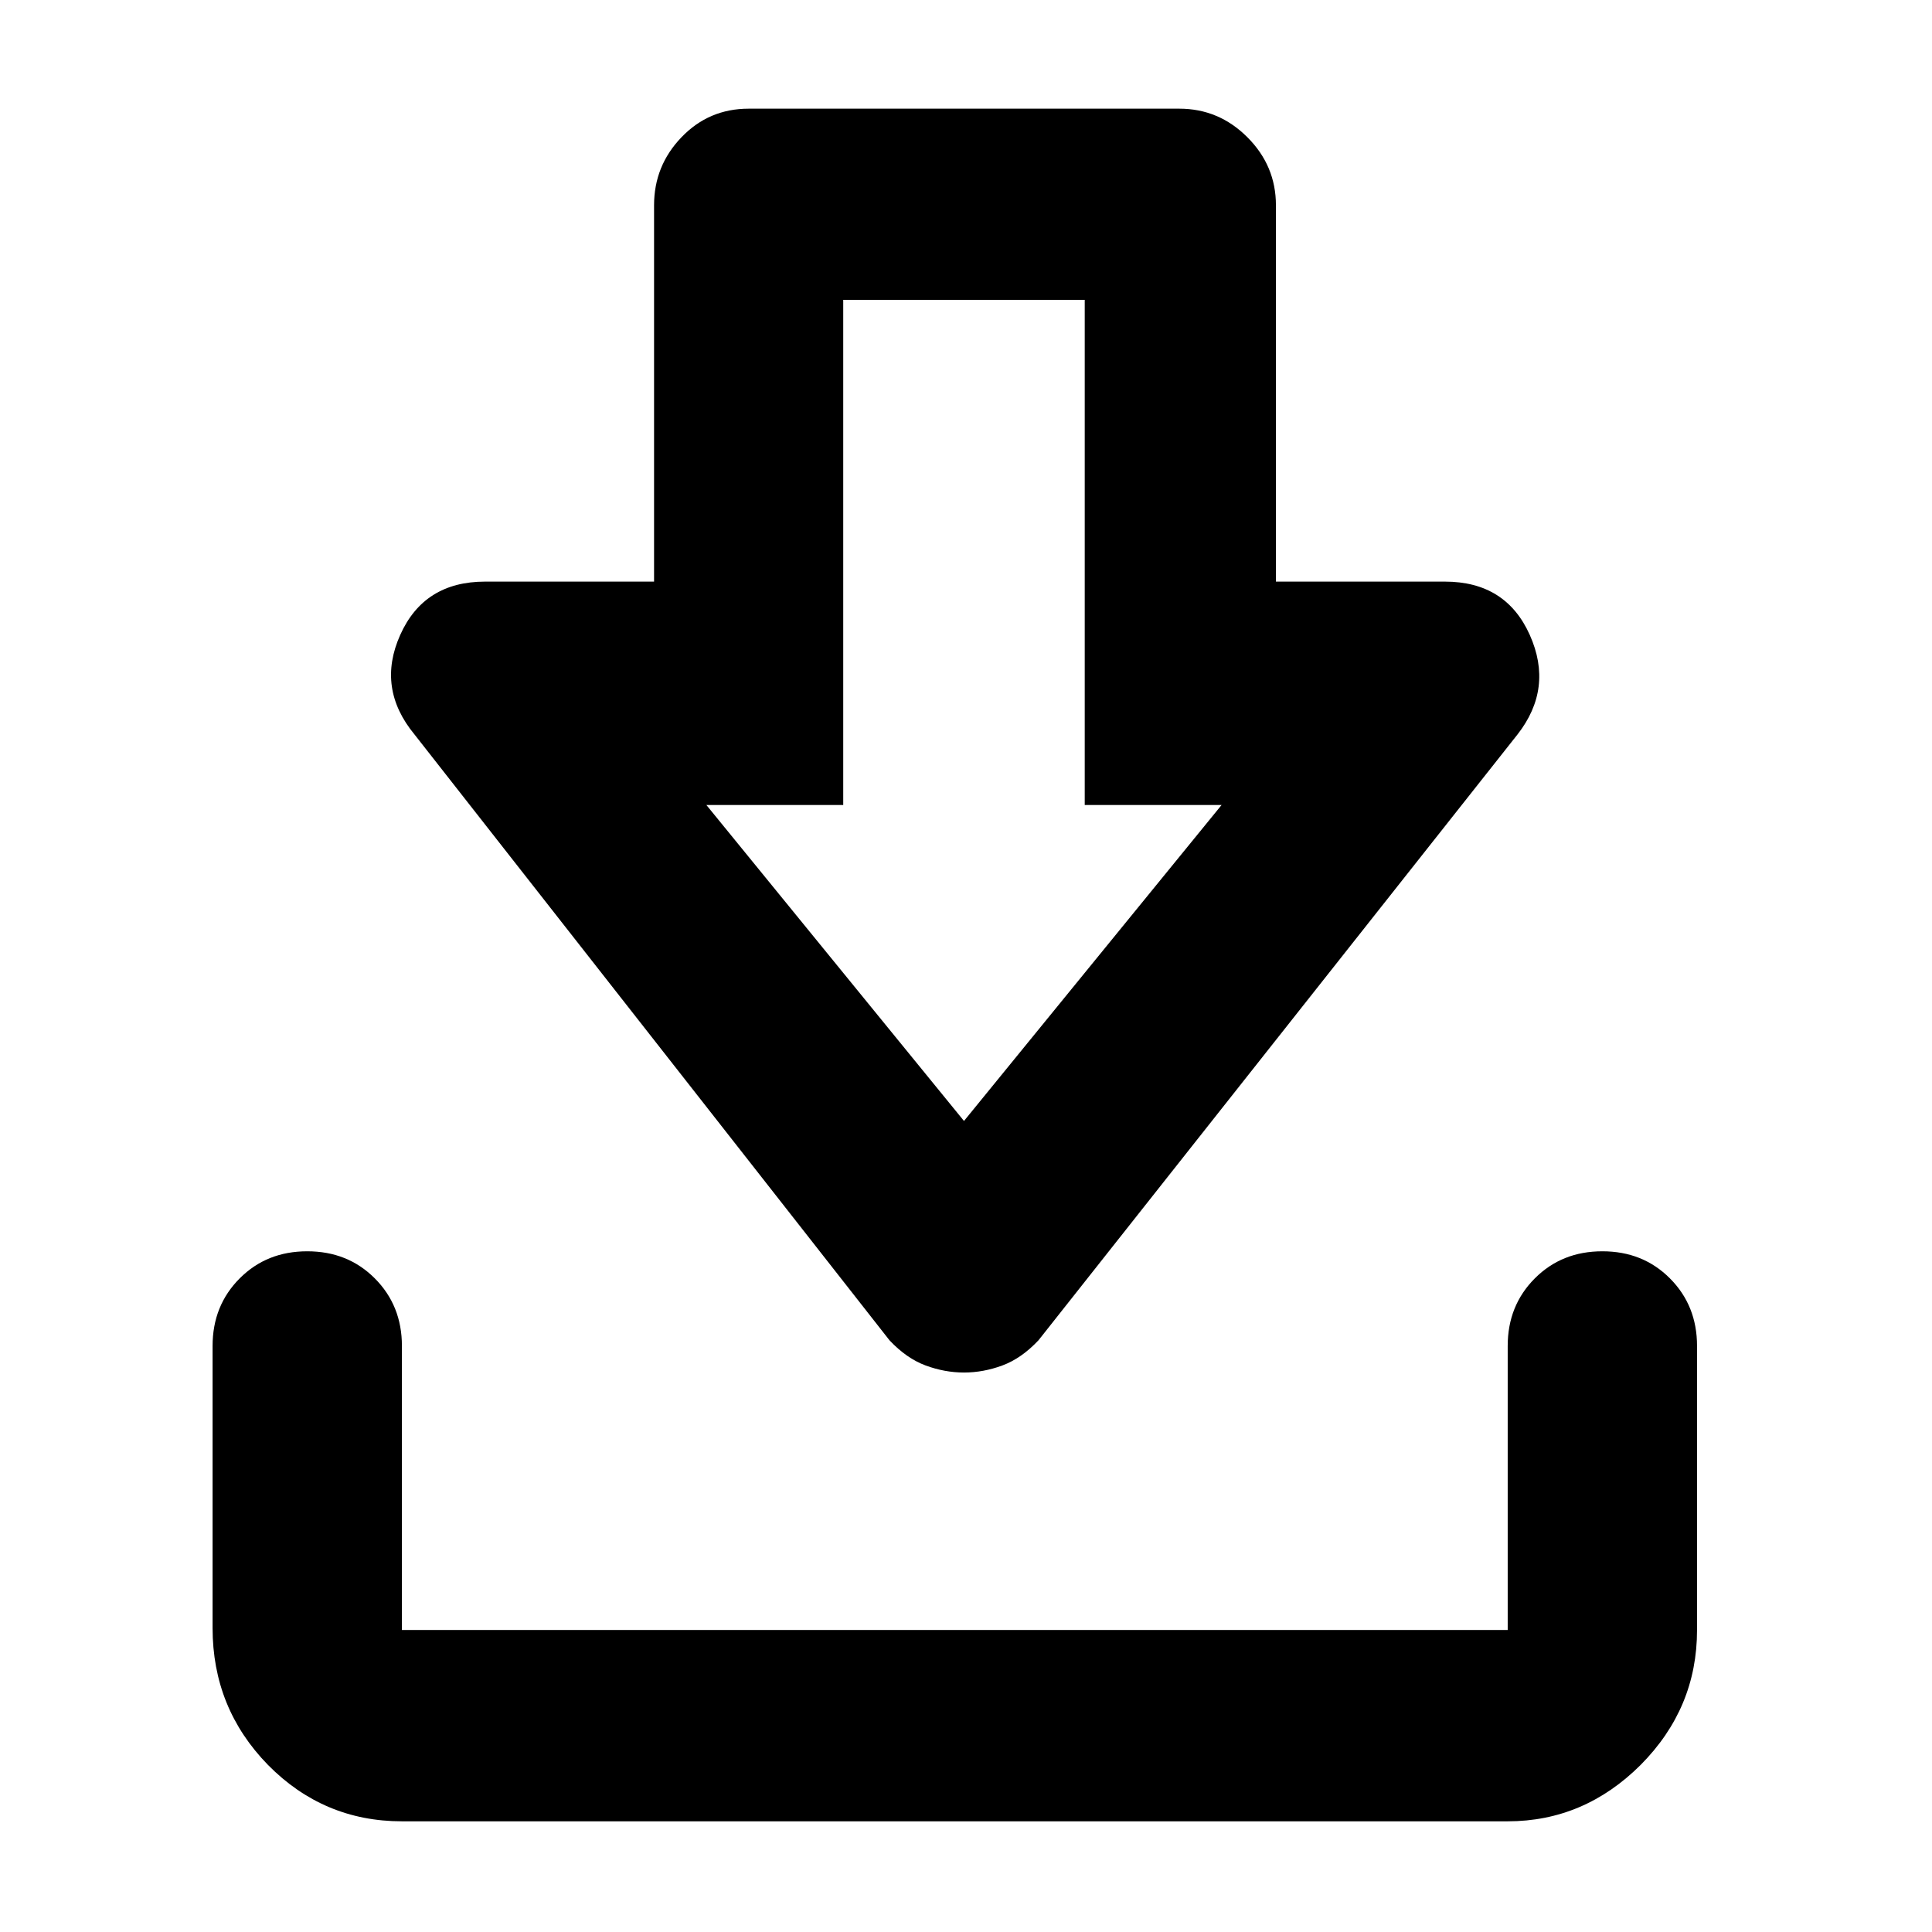 <svg height="48" viewBox="0 -960 960 960" width="48" xmlns="http://www.w3.org/2000/svg">
  <defs>
    <style type="text/css" id="current-color-scheme">.ColorScheme-Highlight { color:#000000; } .ColorScheme-Text { color:#ffffff; }</style>
  </defs><path d="m479-278c-6.387 0-12.737-1.167-19.05-3.5s-12.297-6.5-17.95-12.5l-236-301c-12.667-15.333-15.047-31.833-7.14-49.5s21.953-26.5 42.14-26.5h84v-187c0-13.087 4.543-24.357 13.63-33.81 9.08-9.46 20.203-14.19 33.37-14.19h214c13.087 0 24.357 4.73 33.81 14.19 9.46 9.453 14.19 20.723 14.19 33.81v187h84c20.187 0 34.233 8.833 42.14 26.5s5.86 34.167-6.14 49.5l-238 301c-5.653 6-11.637 10.167-17.95 12.5s-12.663 3.5-19.05 3.5zm0-125 128-157h-68v-251h-120v251h-68zm-279.289 348.001c-26.022 0-48.2-9.409-66.556-28.023-18.355-18.818-27.522-41.438-27.522-68.048v-140.13c0-13.41 4.504-24.61 13.511-33.62s20.177-13.42 33.528-13.42c13.352 0 24.521 4.41 33.528 13.42s13.511 20.21 13.511 33.62v141.12h549.461v-141.12c0-13.41 4.503-24.61 13.511-33.62 9.007-9.01 20.176-13.42 33.528-13.42 13.351 0 24.521 4.41 33.528 13.42s13.511 20.21 13.511 33.62v141.12c0 26.02-9.348 48.24-28.023 67.058-18.676 18.614-40.694 28.023-66.055 28.023z"/></svg>